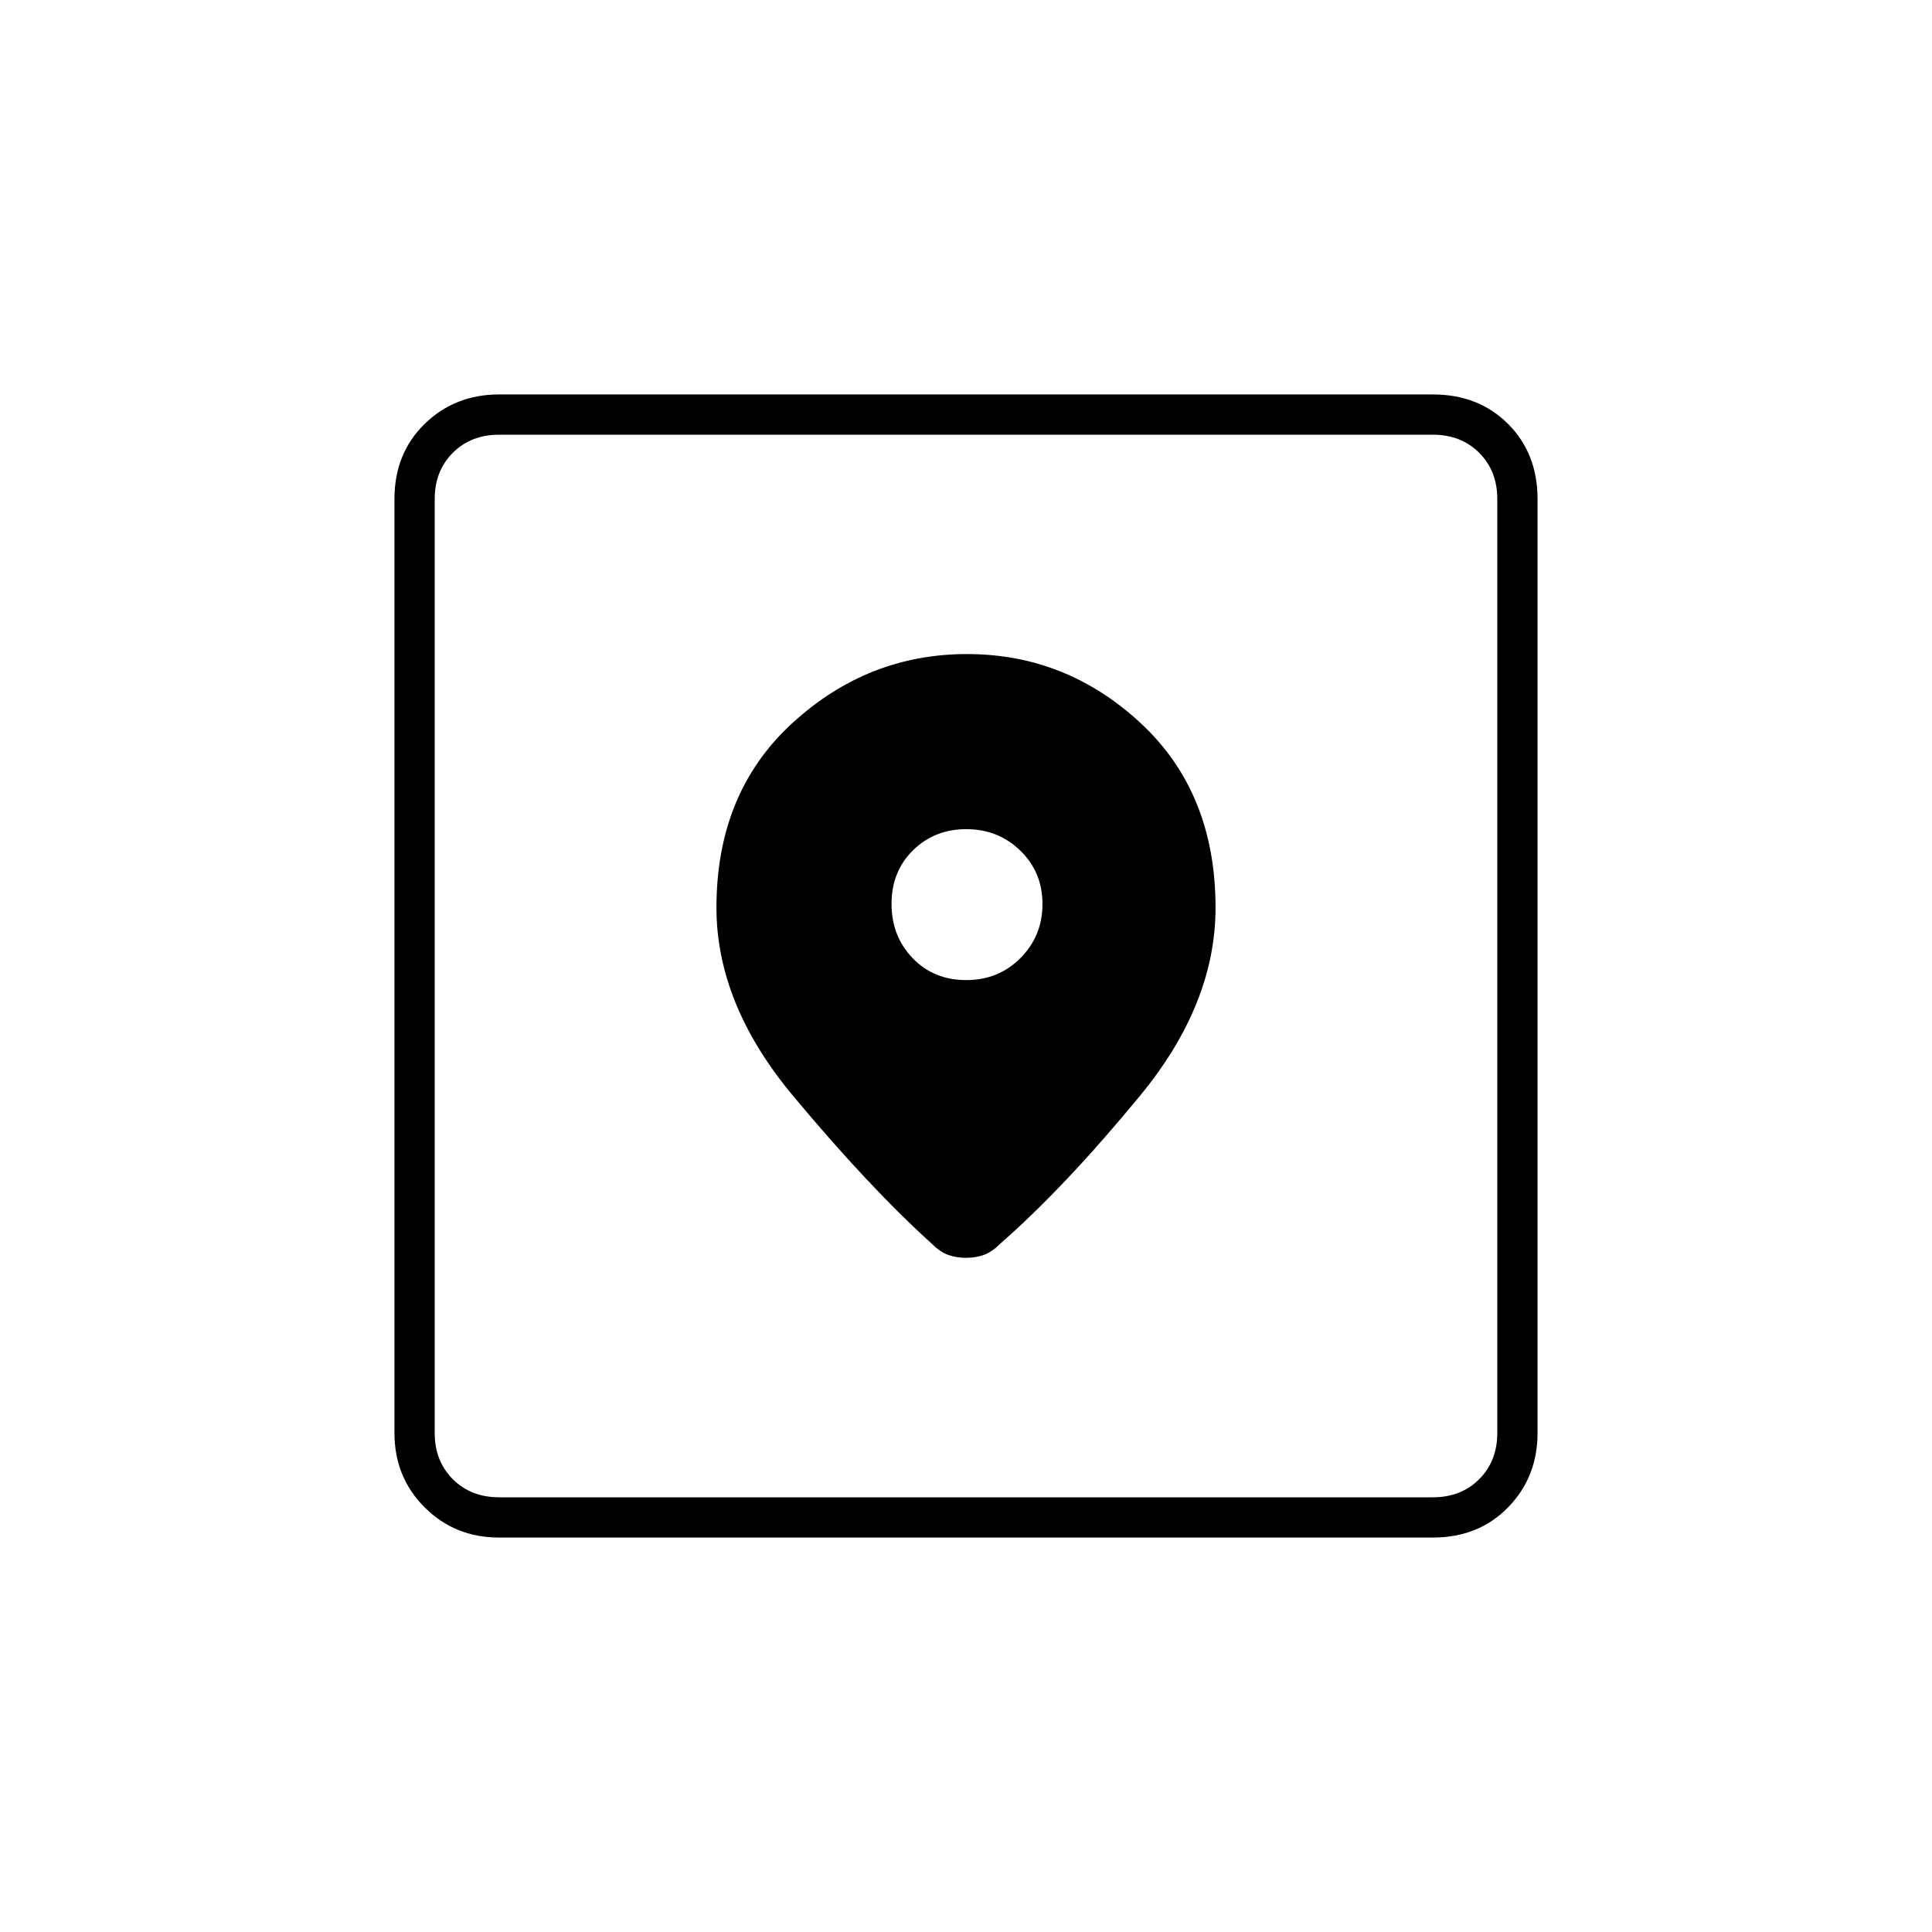 <svg xmlns="http://www.w3.org/2000/svg" height="20" viewBox="0 -960 960 960" width="20"><path d="M248-196q-22 0-37-15t-15-37v-464q0-22.7 15-37.35Q226-764 248-764h464q22.7 0 37.35 14.65Q764-734.7 764-712v464q0 22-14.65 37T712-196H248Zm0-20h464q14 0 23-9t9-23v-464q0-14-9-23t-23-9H248q-14 0-23 9t-9 23v464q0 14 9 23t23 9Zm232.48-419q-49.48 0-86.98 34.5Q356-566 356-509q0 47.89 38 93.44Q432-370 463-342q4 4 8 5.5t9 1.5q5 0 9-1.5t8-5.5q32-28 69.5-73.56Q604-461.11 604-509q0-57-37.02-91.5t-86.5-34.5Zm-.37 162q-16.11 0-26.61-10.89-10.5-10.88-10.5-27 0-16.11 10.68-26.61 10.69-10.5 26.5-10.5Q496-548 507-537.32q11 10.69 11 26.5Q518-495 507.11-484q-10.88 11-27 11ZM216-216v-528 528Z"/></svg>